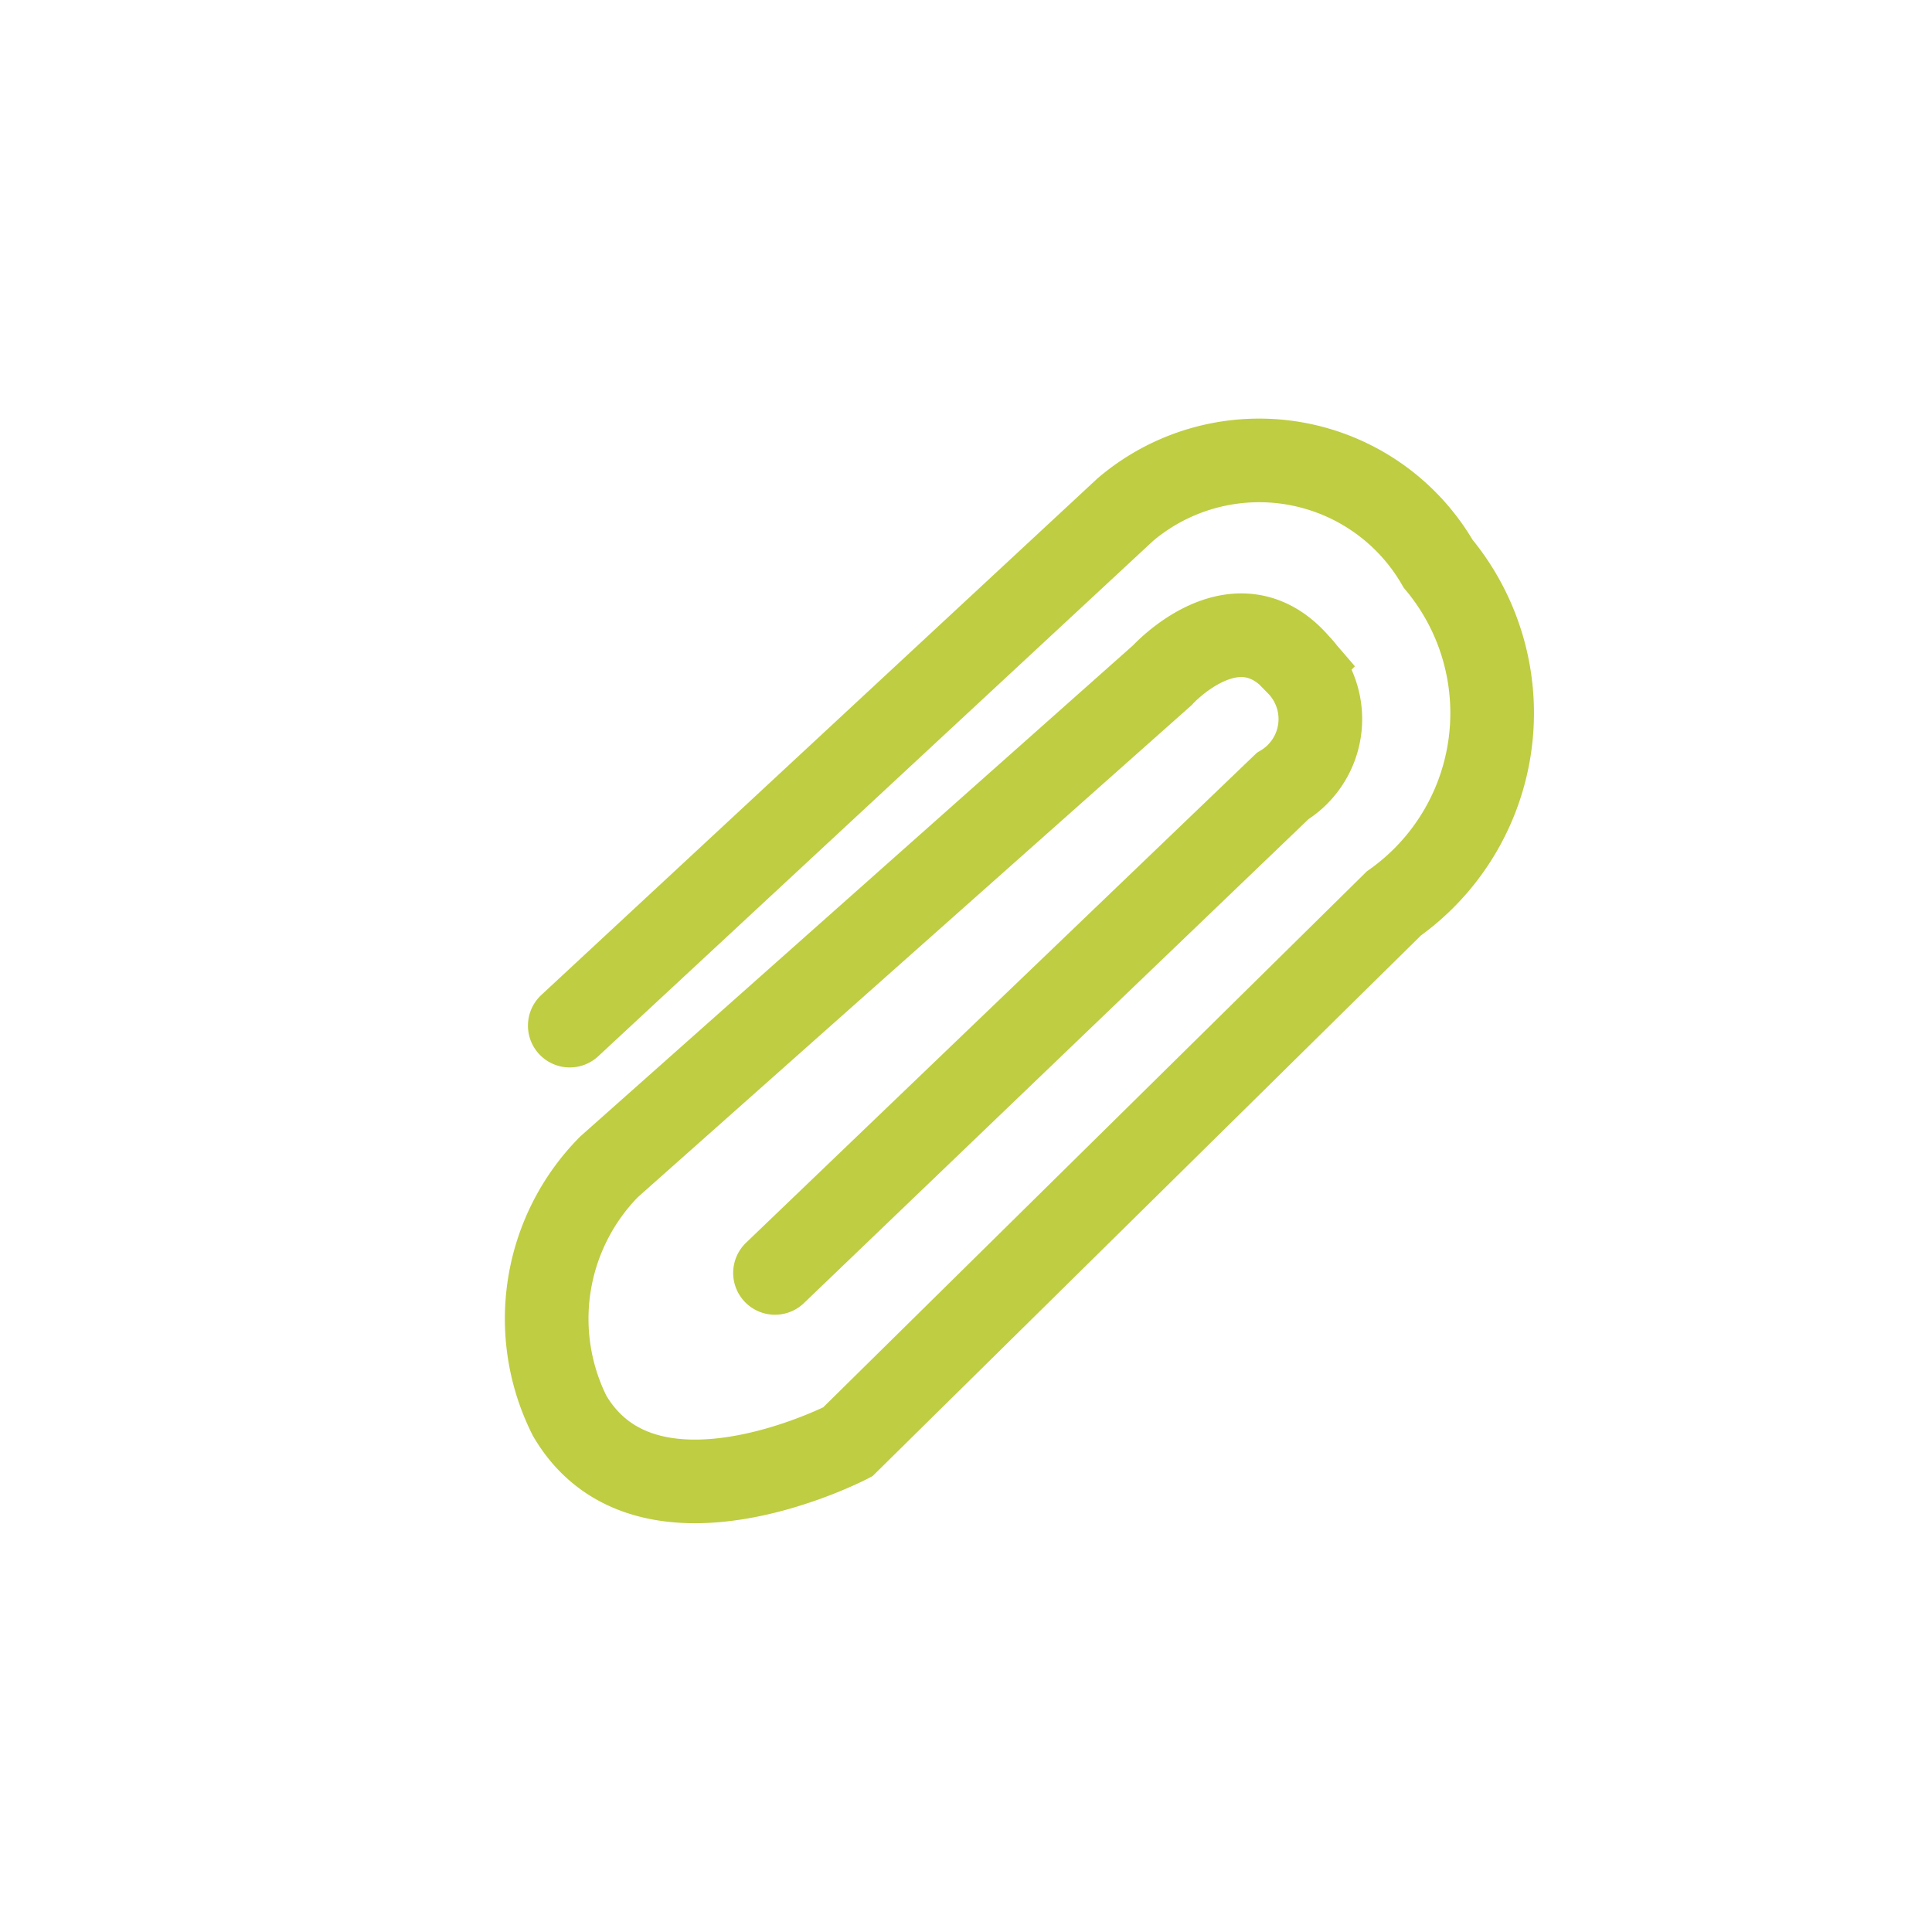<svg id="DocAdjuntar" xmlns="http://www.w3.org/2000/svg" width="23.102" height="23.103" viewBox="0 0 23.102 23.103">
  <g id="Grupo_8945" data-name="Grupo 8945" transform="translate(0 0)">
    <g id="Grupo_673" data-name="Grupo 673">
      <rect id="Rectángulo_193" data-name="Rectángulo 193" width="23.103" height="23.103" fill="#bec400" opacity="0"/>
    </g>
  </g>
  <path id="Trazado_1" data-name="Trazado 1" d="M115.793,125l6.643-6.17a2.471,2.471,0,0,1,3.74.646,2.792,2.792,0,0,1-.529,4.063l-6.531,6.439s-2.407,1.247-3.324-.312a2.587,2.587,0,0,1,.471-2.978l6.615-5.877s.89-.983,1.622-.133a.937.937,0,0,1-.184,1.458l-6.069,5.821" transform="translate(-108.98 -112.736)" fill="none" stroke="#becd42" stroke-linecap="round" stroke-width="1"/>
</svg>
